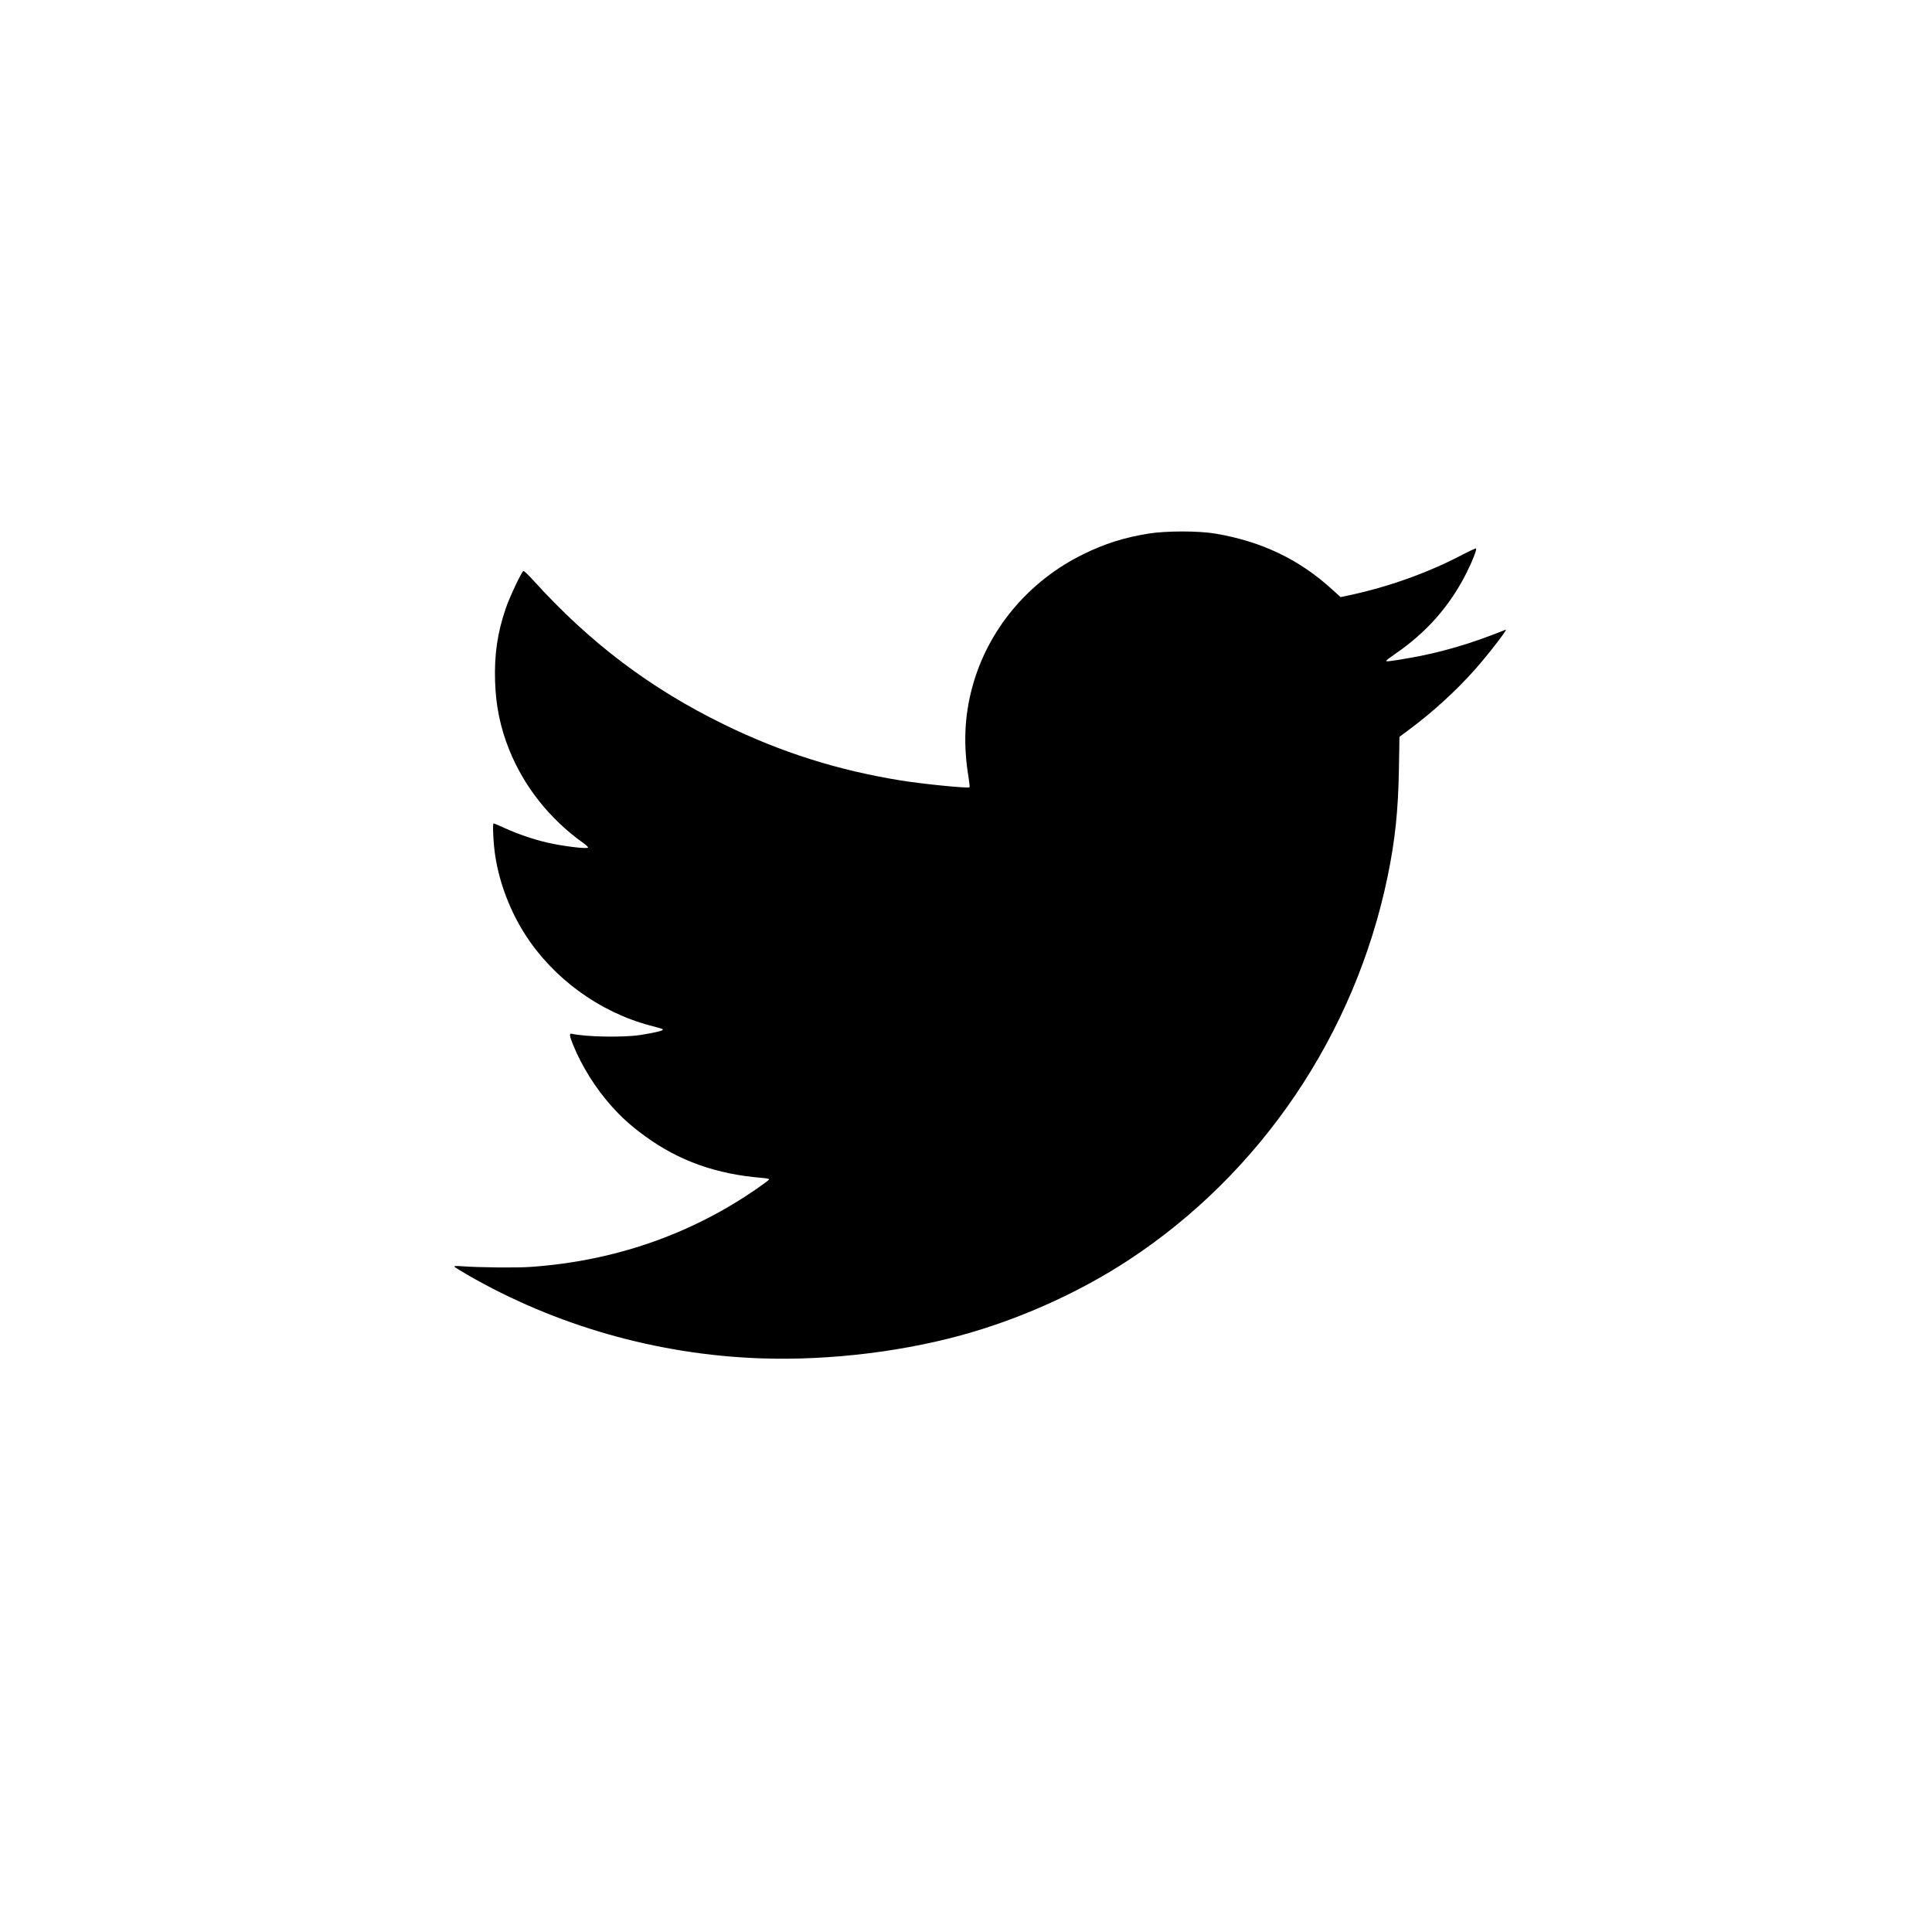 <?xml version="1.0" encoding="UTF-8" standalone="no"?>
<!-- Created with Inkscape (http://www.inkscape.org/) -->

<svg
   xmlns:dc="http://purl.org/dc/elements/1.1/"
   xmlns:cc="http://creativecommons.org/ns#"
   xmlns:rdf="http://www.w3.org/1999/02/22-rdf-syntax-ns#"
   xmlns:svg="http://www.w3.org/2000/svg"
   xmlns="http://www.w3.org/2000/svg"
   xmlns:sodipodi="http://sodipodi.sourceforge.net/DTD/sodipodi-0.dtd"
   xmlns:inkscape="http://www.inkscape.org/namespaces/inkscape"
   id="svg2"
   version="1.1"
   inkscape:version="0.91 r13725"
   width="500"
   height="500"
   viewBox="0 0 500 500"
   sodipodi:docname="twitter.svg">
  <defs
     id="defs6" />
  <sodipodi:namedview
     pagecolor="#ffffff"
     bordercolor="#666666"
     borderopacity="1"
     objecttolerance="10"
     gridtolerance="10"
     guidetolerance="10"
     inkscape:pageopacity="0"
     inkscape:pageshadow="2"
     inkscape:window-width="989"
     inkscape:window-height="752"
     id="namedview4"
     showgrid="false"
     inkscape:zoom="0.84953207"
     inkscape:cx="270.90509"
     inkscape:cy="248.37202"
     inkscape:window-x="100"
     inkscape:window-y="132"
     inkscape:window-maximized="0"
     inkscape:current-layer="svg2" />
  <path
     style="fill:#000000"
     d="m 196.594,351.531 c -26.645,-0.978 -52.883,-8.479 -75.671,-21.634 -1.745,-1.007 -3.246,-1.946 -3.335,-2.085 -0.116,-0.18 0.42,-0.212 1.852,-0.11 4.755,0.339 14.173,0.431 17.859,0.175 21.575,-1.497 41.392,-8.351 58.61,-20.27 1.682,-1.164 3.097,-2.229 3.144,-2.366 0.054,-0.156 -0.613,-0.306 -1.787,-0.4 -11.879,-0.955 -21.496,-4.378 -30.32,-10.795 -3.608,-2.623 -6.058,-4.829 -8.836,-7.952 -3.967,-4.46 -7.56,-10.2 -9.739,-15.557 -1.04,-2.556 -1.108,-3.173 -0.33,-2.99 3.425,0.808 13.263,0.987 17.6,0.319 3.402,-0.524 5.866,-1.09 5.866,-1.348 0,-0.255 0.191,-0.19 -3.311,-1.126 -13.098,-3.503 -24.984,-12.165 -32.273,-23.521 -3.877,-6.04 -6.634,-13.246 -7.733,-20.21 -0.492,-3.12 -0.776,-8.56 -0.446,-8.56 0.133,0 1.473,0.564 2.978,1.252 3.215,1.472 7.323,2.873 10.807,3.687 4.026,0.94 10.385,1.725 10.649,1.315 0.076,-0.118 -0.479,-0.654 -1.233,-1.191 -8.651,-6.159 -15.333,-14.576 -19.173,-24.152 -2.305,-5.748 -3.453,-11.319 -3.649,-17.708 -0.211,-6.908 0.602,-12.495 2.731,-18.76 1.007,-2.964 4.059,-9.453 4.596,-9.773 0.134,-0.08 1.305,1.026 2.601,2.458 14.618,16.15 30.327,28.011 49.42,37.315 14.737,7.181 29.313,11.794 45.611,14.435 5.729,0.928 17.488,2.096 17.826,1.77 0.082,-0.079 -0.034,-1.261 -0.259,-2.626 -1.359,-8.245 -1.066,-15.631 0.913,-23.07 3.995,-15.015 14.556,-27.681 28.915,-34.681 5.532,-2.697 10.358,-4.225 16.595,-5.254 4.605,-0.76 13.086,-0.766 17.51,-0.013 11.989,2.041 21.684,6.688 30.218,14.482 l 2.132,1.947 2.009,-0.425 c 10.323,-2.184 20.567,-5.845 29.574,-10.568 1.825,-0.957 3.388,-1.674 3.472,-1.593 0.257,0.248 -0.94,3.309 -2.503,6.405 -4.301,8.516 -10.336,15.357 -18.422,20.881 -1.27,0.868 -2.31,1.672 -2.31,1.788 0,0.244 0.776,0.153 5.521,-0.649 8.319,-1.406 16.425,-3.77 25.411,-7.411 0.637,-0.258 -4.661,6.597 -7.988,10.335 -4.847,5.447 -10.74,10.841 -16.73,15.316 l -2.788,2.083 -0.139,8.253 c -0.184,10.899 -0.998,18.617 -2.956,28.034 -8.477,40.764 -32.788,76.702 -67.088,99.174 -11.852,7.765 -25.918,14.267 -39.954,18.468 -16.897,5.058 -37.134,7.578 -55.449,6.906 z"
     id="path3338"
     inkscape:connector-curvature="0" />
</svg>
